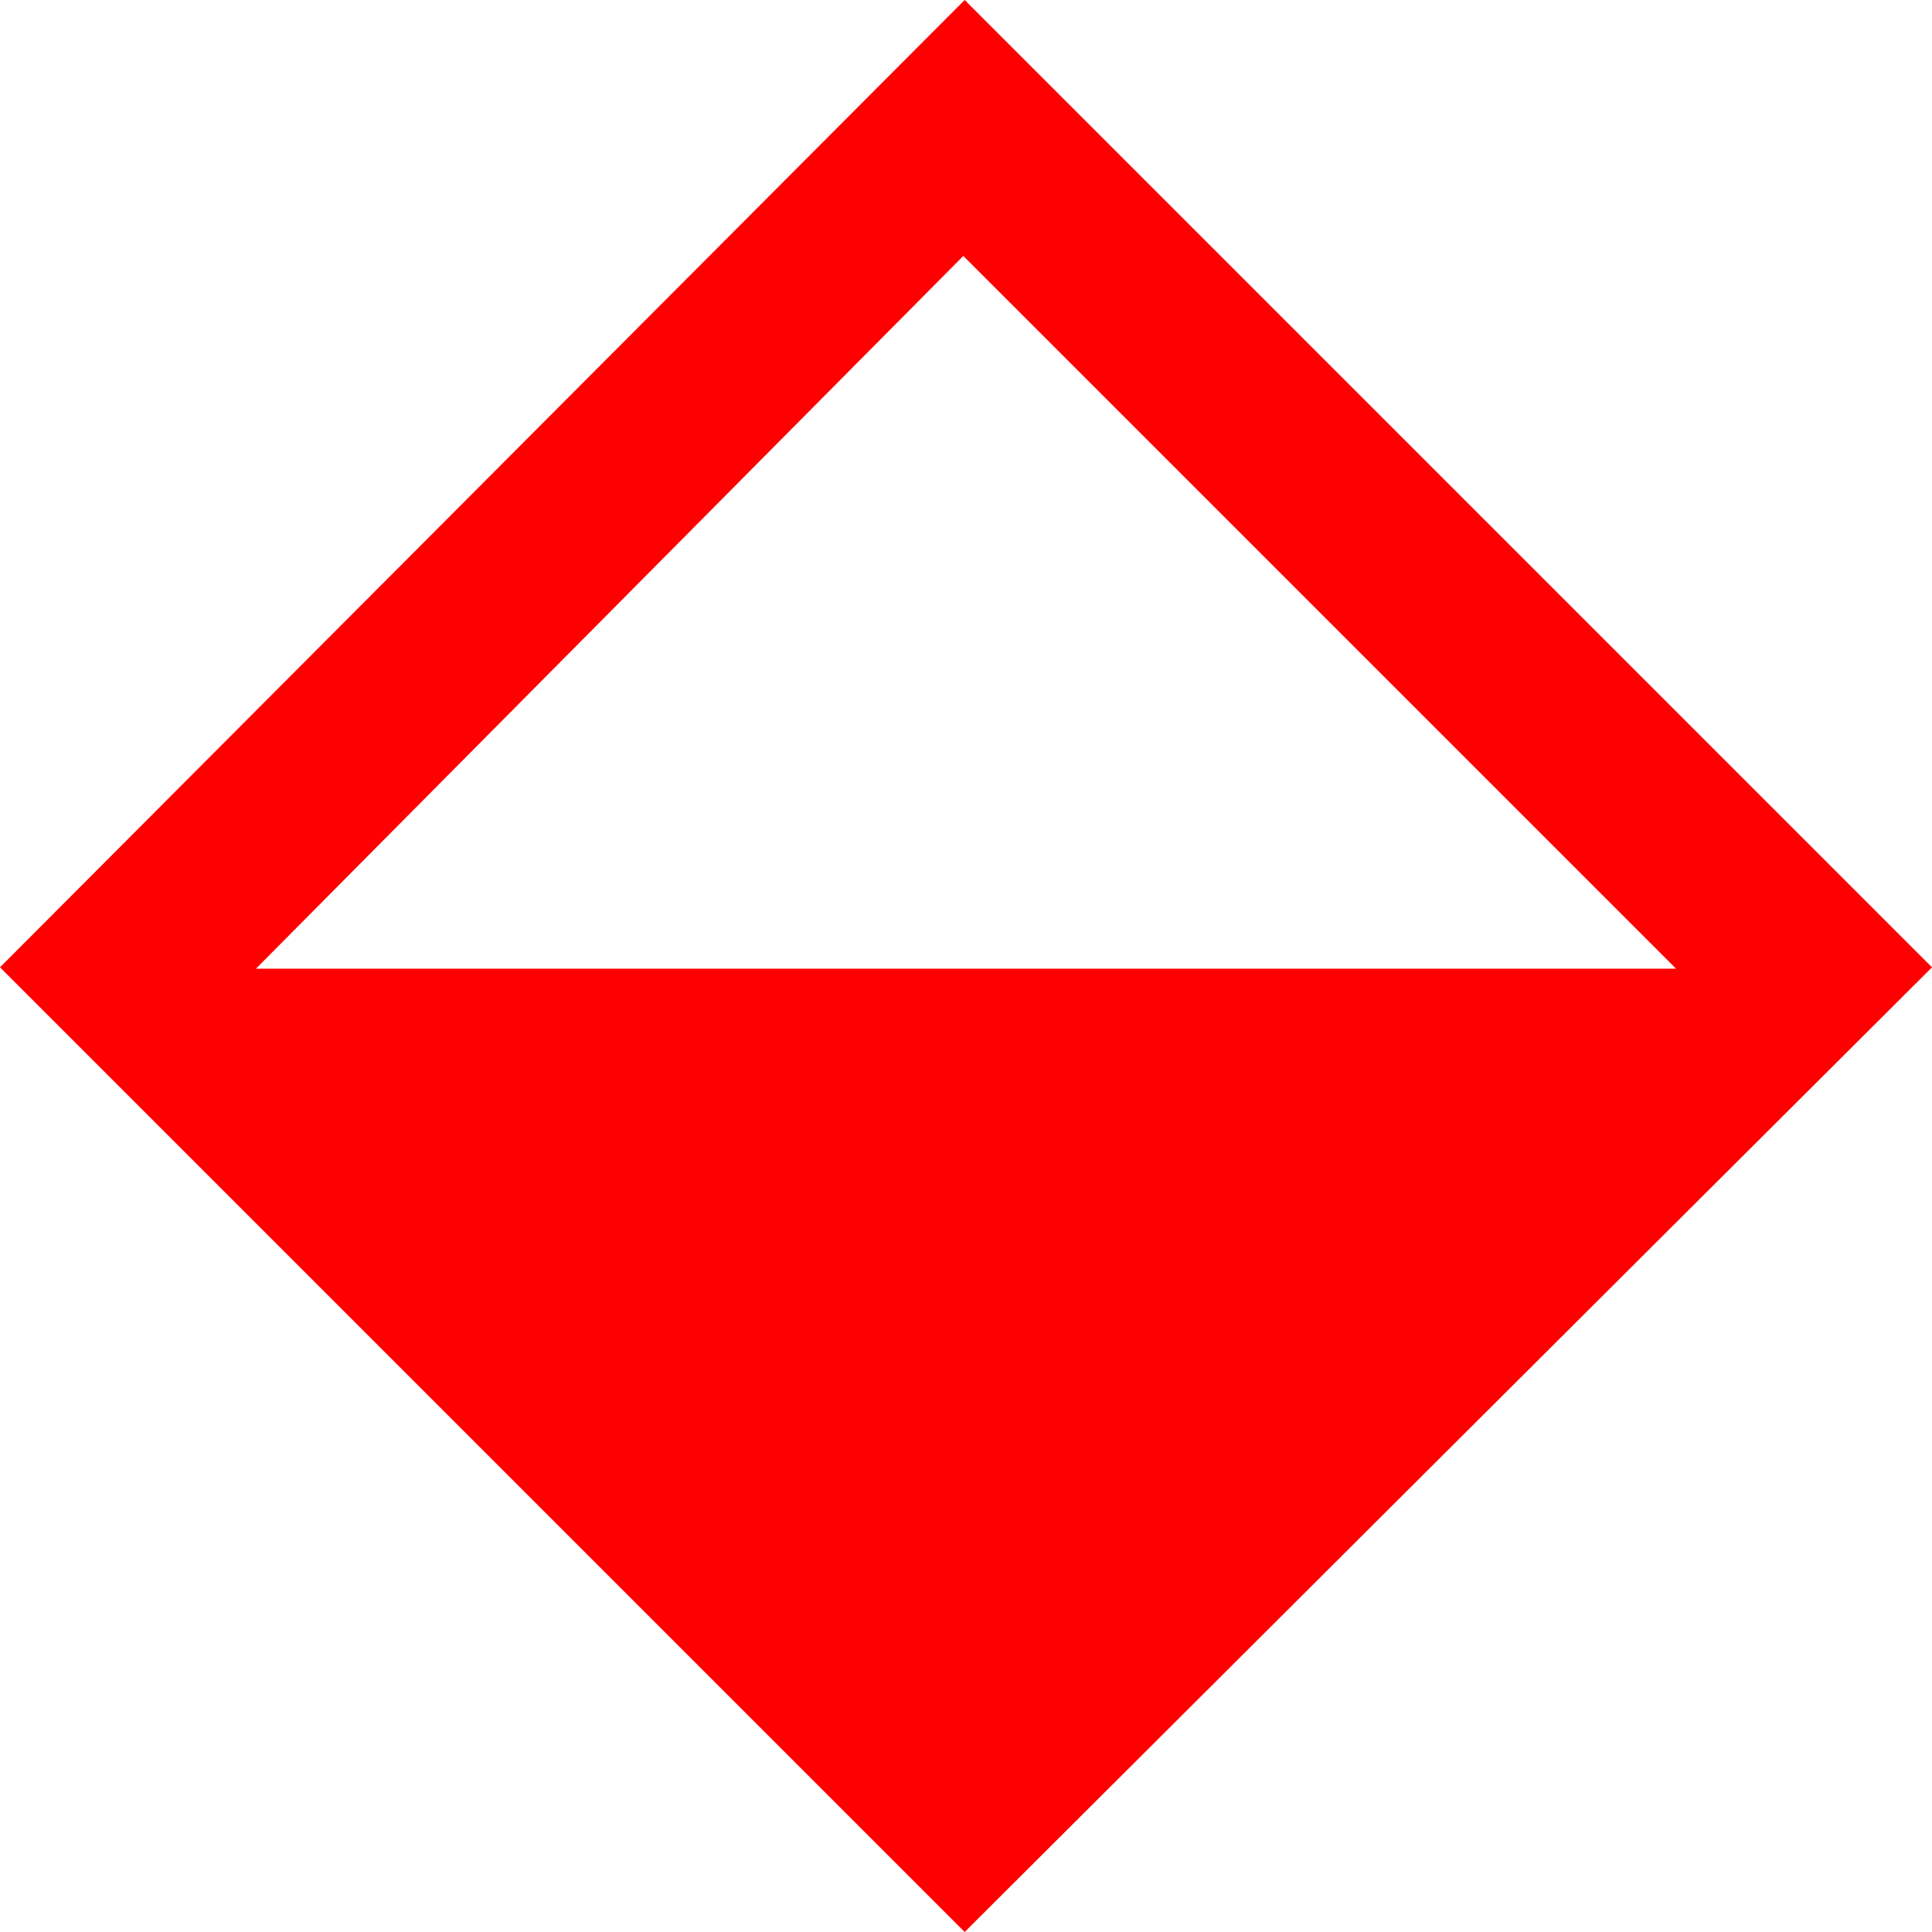 <?xml version="1.0" encoding="utf-8"?>
<!DOCTYPE svg PUBLIC "-//W3C//DTD SVG 1.1//EN" "http://www.w3.org/Graphics/SVG/1.1/DTD/svg11.dtd">
<svg width="42.012" height="42.012" xmlns="http://www.w3.org/2000/svg" xmlns:xlink="http://www.w3.org/1999/xlink" xmlns:xml="http://www.w3.org/XML/1998/namespace" version="1.1">
  <g>
    <g>
      <path style="fill:#FF0000;fill-opacity:1" d="M20.947,5.566L5.566,21.064 36.445,21.064 20.947,5.566z M20.977,0L42.012,21.035 20.977,42.012 0,21.035 20.977,0z" />
    </g>
  </g>
</svg>